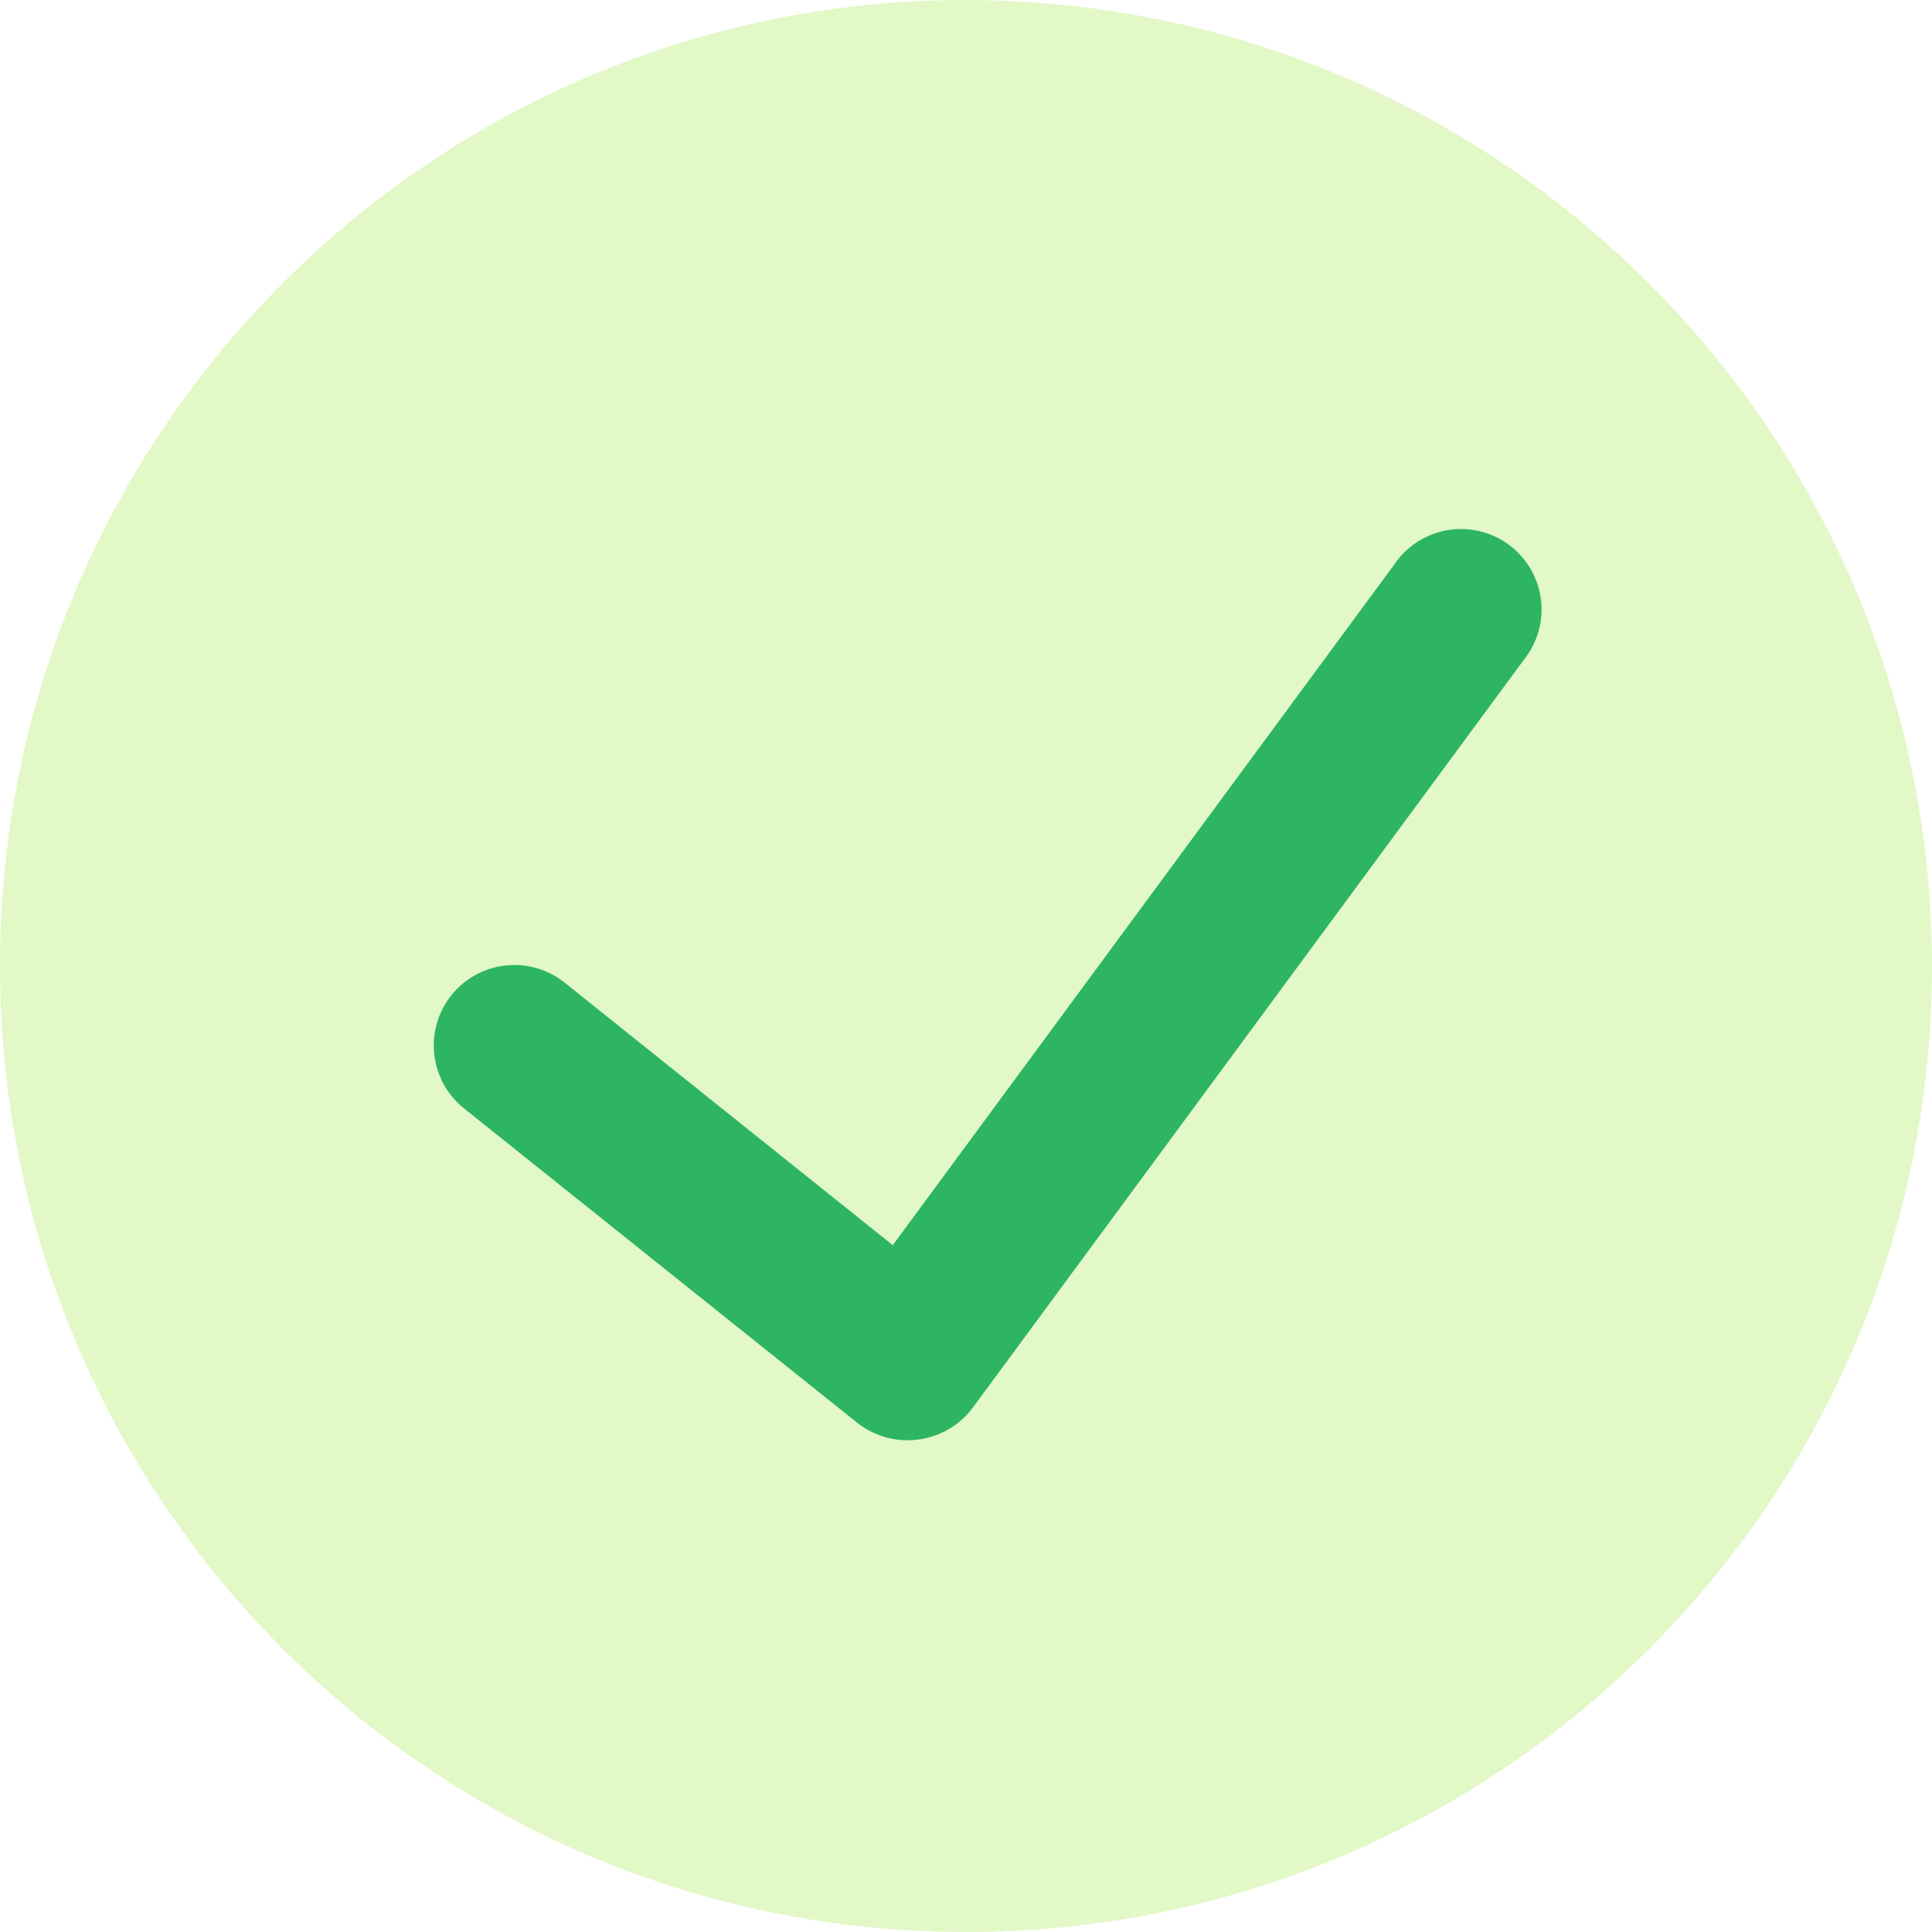 <svg width="20" height="20" viewBox="0 0 20 20" fill="none" xmlns="http://www.w3.org/2000/svg">
<path opacity="0.4" d="M10 0C4.477 0 0 4.477 0 10C0 15.523 4.477 20 10 20C15.523 20 20 15.523 20 10C19.994 4.48 15.52 0.006 10 0Z" fill="#B8ED75"/>
<path d="M15.773 6.833L10.069 14.574C9.932 14.755 9.73 14.873 9.506 14.902C9.281 14.932 9.055 14.87 8.877 14.731L4.803 11.474C4.444 11.186 4.386 10.662 4.673 10.302C4.961 9.943 5.486 9.885 5.845 10.172L9.242 12.89L14.431 5.847C14.601 5.592 14.898 5.451 15.203 5.48C15.509 5.509 15.774 5.703 15.893 5.986C16.012 6.269 15.966 6.594 15.773 6.833Z" fill="#2DB563"/>
</svg>
